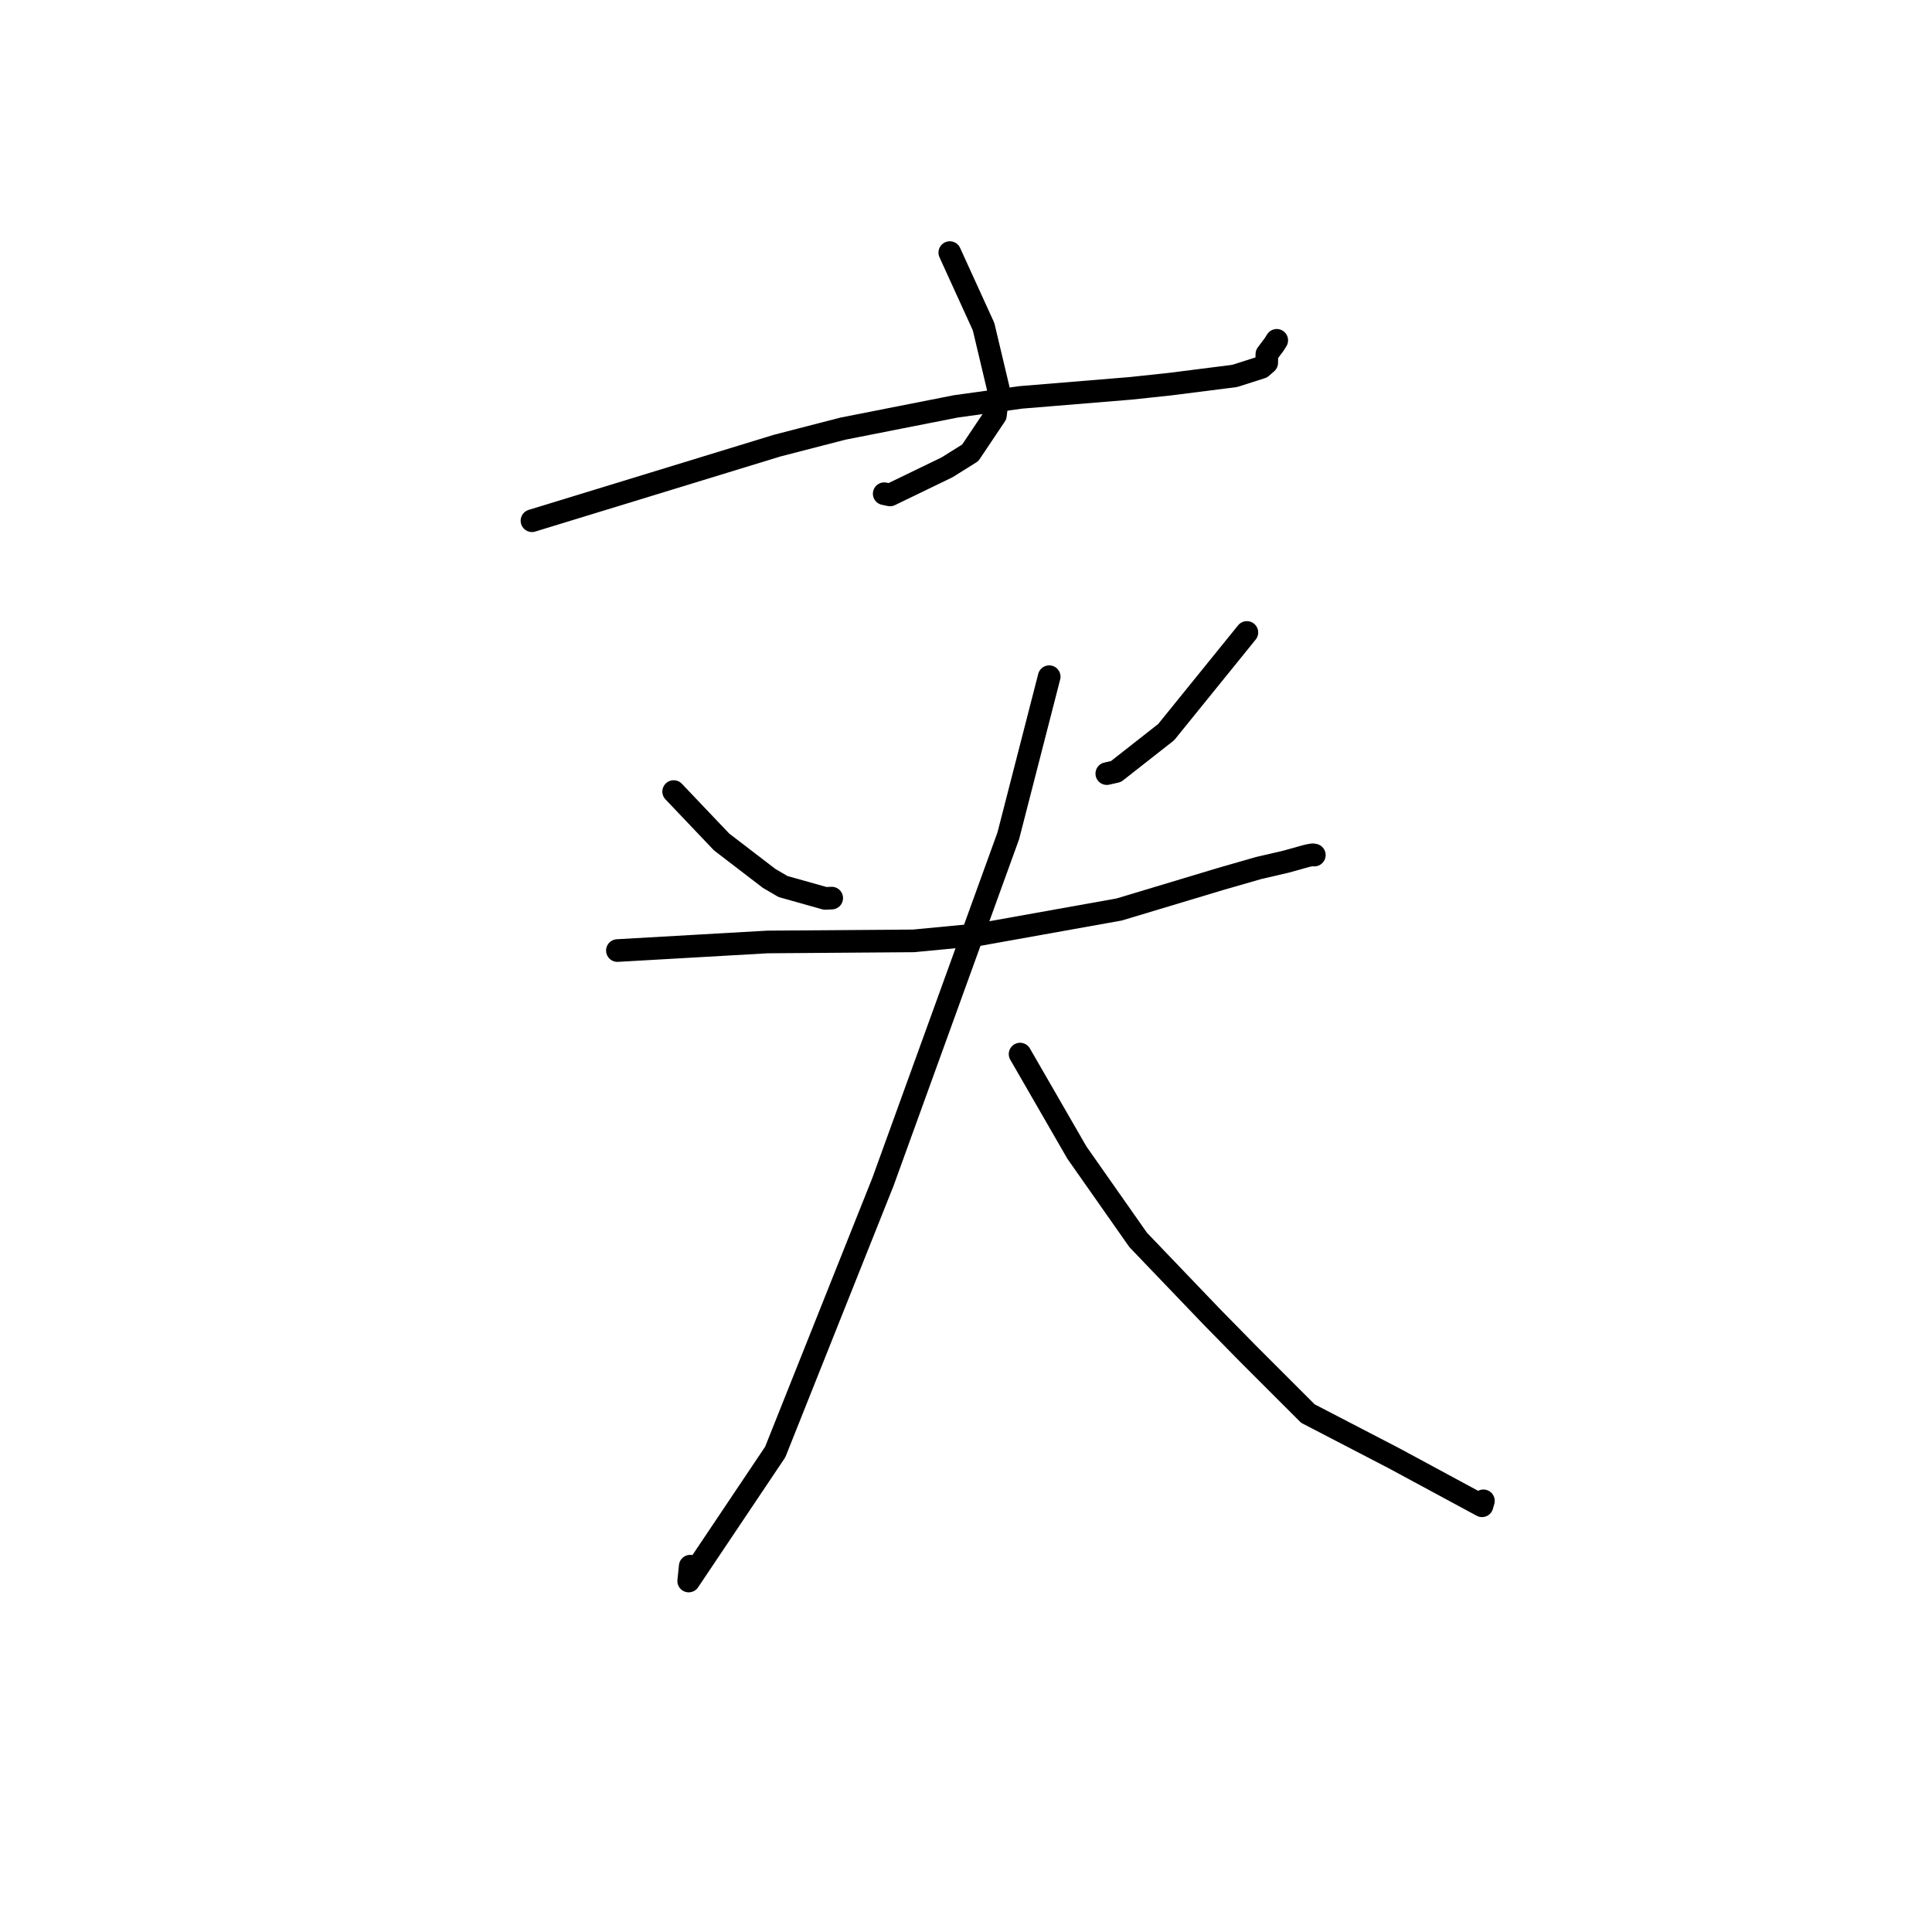 <?xml version="1.0" standalone="no"?>
    <svg width="256" height="256" xmlns="http://www.w3.org/2000/svg" version="1.1">
    <polyline stroke="black" stroke-width="3" stroke-linecap="round" fill="transparent" stroke-linejoin="round" points="125.853 33.47 128.09 38.375 130.327 43.28 132.303 51.596 131.9 55.021 128.562 60.001 125.489 61.924 117.931 65.582 117.162 65.419 " />
        <polyline stroke="black" stroke-width="3" stroke-linecap="round" fill="transparent" stroke-linejoin="round" points="70.489 68.998 86.74 64.021 102.991 59.044 111.695 56.796 126.668 53.844 135.255 52.657 149.869 51.453 155.073 50.896 163.601 49.814 167.135 48.686 167.848 48.069 167.866 46.928 168.822 45.655 169.176 45.095 " />
        <polyline stroke="black" stroke-width="3" stroke-linecap="round" fill="transparent" stroke-linejoin="round" points="89.264 104.885 92.44 108.226 95.617 111.566 101.911 116.392 103.748 117.467 109.348 119.042 110.206 119.003 " />
        <polyline stroke="black" stroke-width="3" stroke-linecap="round" fill="transparent" stroke-linejoin="round" points="165.217 83.804 159.87 90.408 154.522 97.013 147.87 102.233 146.657 102.508 " />
        <polyline stroke="black" stroke-width="3" stroke-linecap="round" fill="transparent" stroke-linejoin="round" points="81.809 125.953 91.754 125.384 101.699 124.815 121.041 124.671 129.674 123.847 148.299 120.511 161.812 116.445 166.811 115.009 170.361 114.187 173.088 113.427 173.492 113.334 173.938 113.262 174.083 113.286 174.157 113.299 " />
        <polyline stroke="black" stroke-width="3" stroke-linecap="round" fill="transparent" stroke-linejoin="round" points="139.024 89.665 136.315 100.205 133.605 110.745 116.994 156.607 102.721 192.398 91.255 209.492 91.458 207.527 " />
        <polyline stroke="black" stroke-width="3" stroke-linecap="round" fill="transparent" stroke-linejoin="round" points="135.166 139.671 138.931 146.199 142.696 152.727 150.813 164.296 160.576 174.49 165.34 179.345 173.3 187.303 184.721 193.231 196.375 199.523 196.56 198.868 " />
        </svg>
